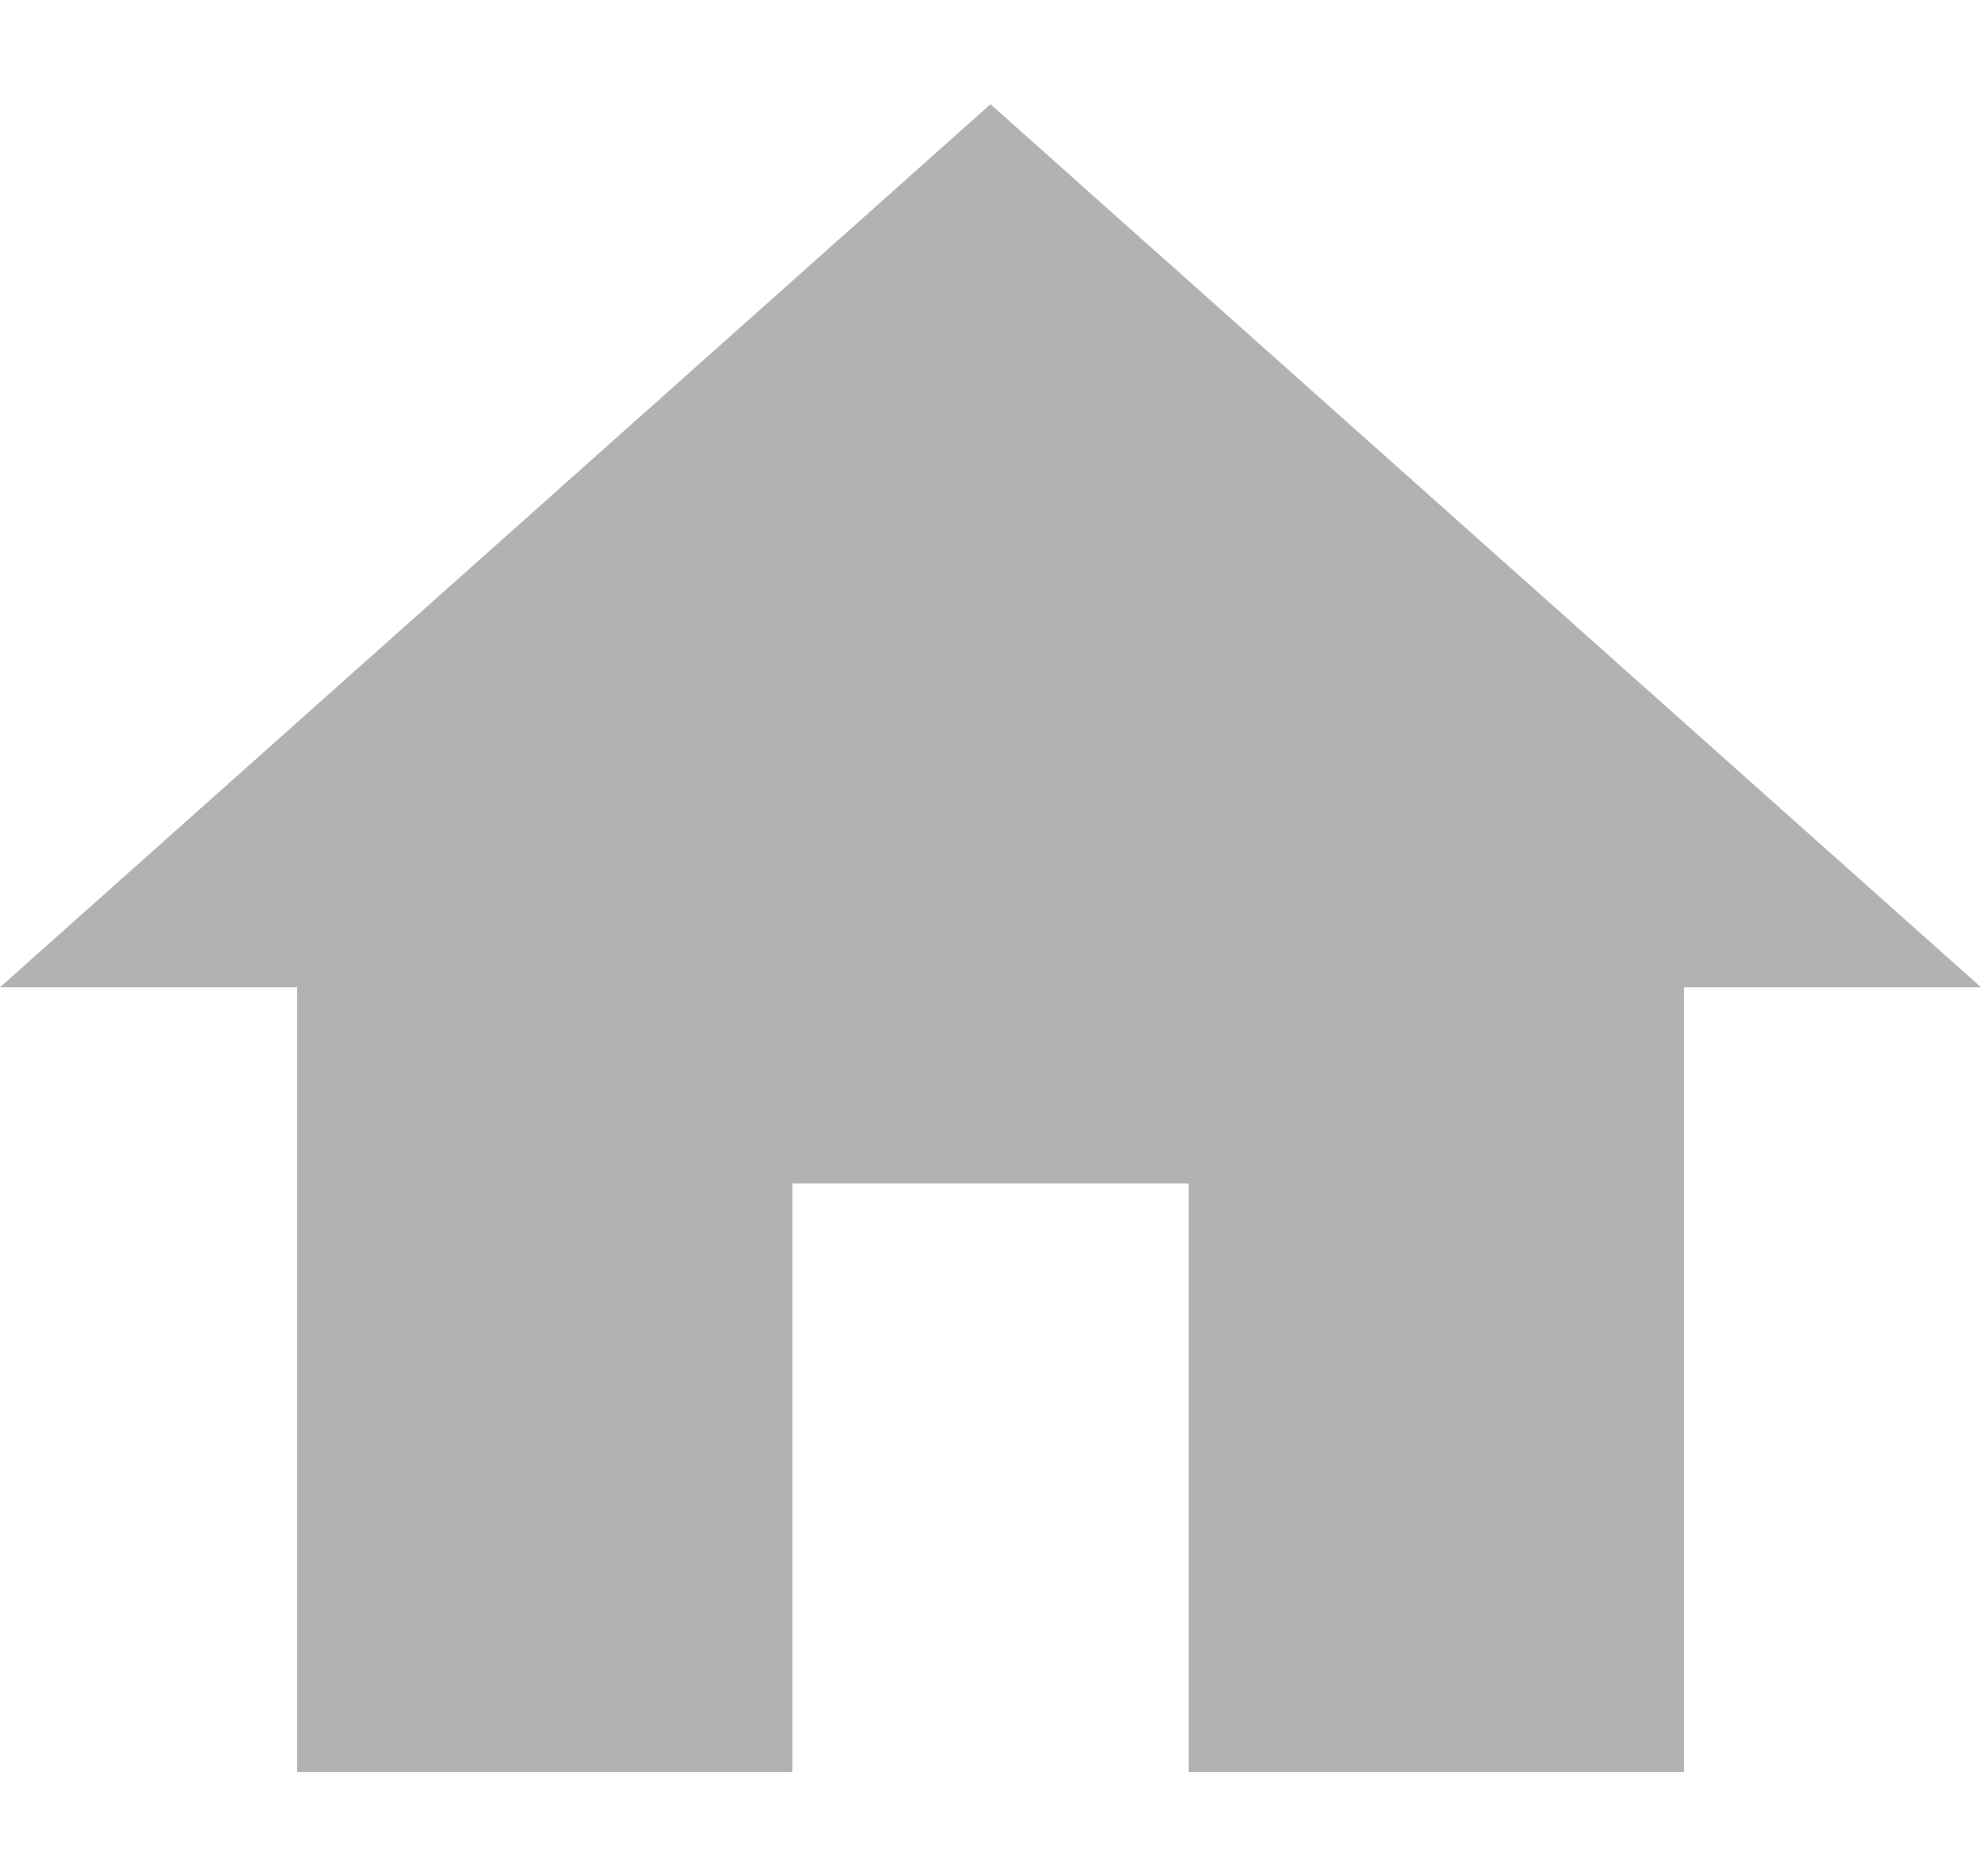 <svg width="19" height="18" viewBox="0 0 19 18" fill="none" xmlns="http://www.w3.org/2000/svg">
<path d="M7.6 17V11.353H11.4V17H16.15V9.471H19L9.5 1L0 9.471H2.85V17H7.6Z" fill="#666666" fill-opacity="0.5"/>
</svg>
